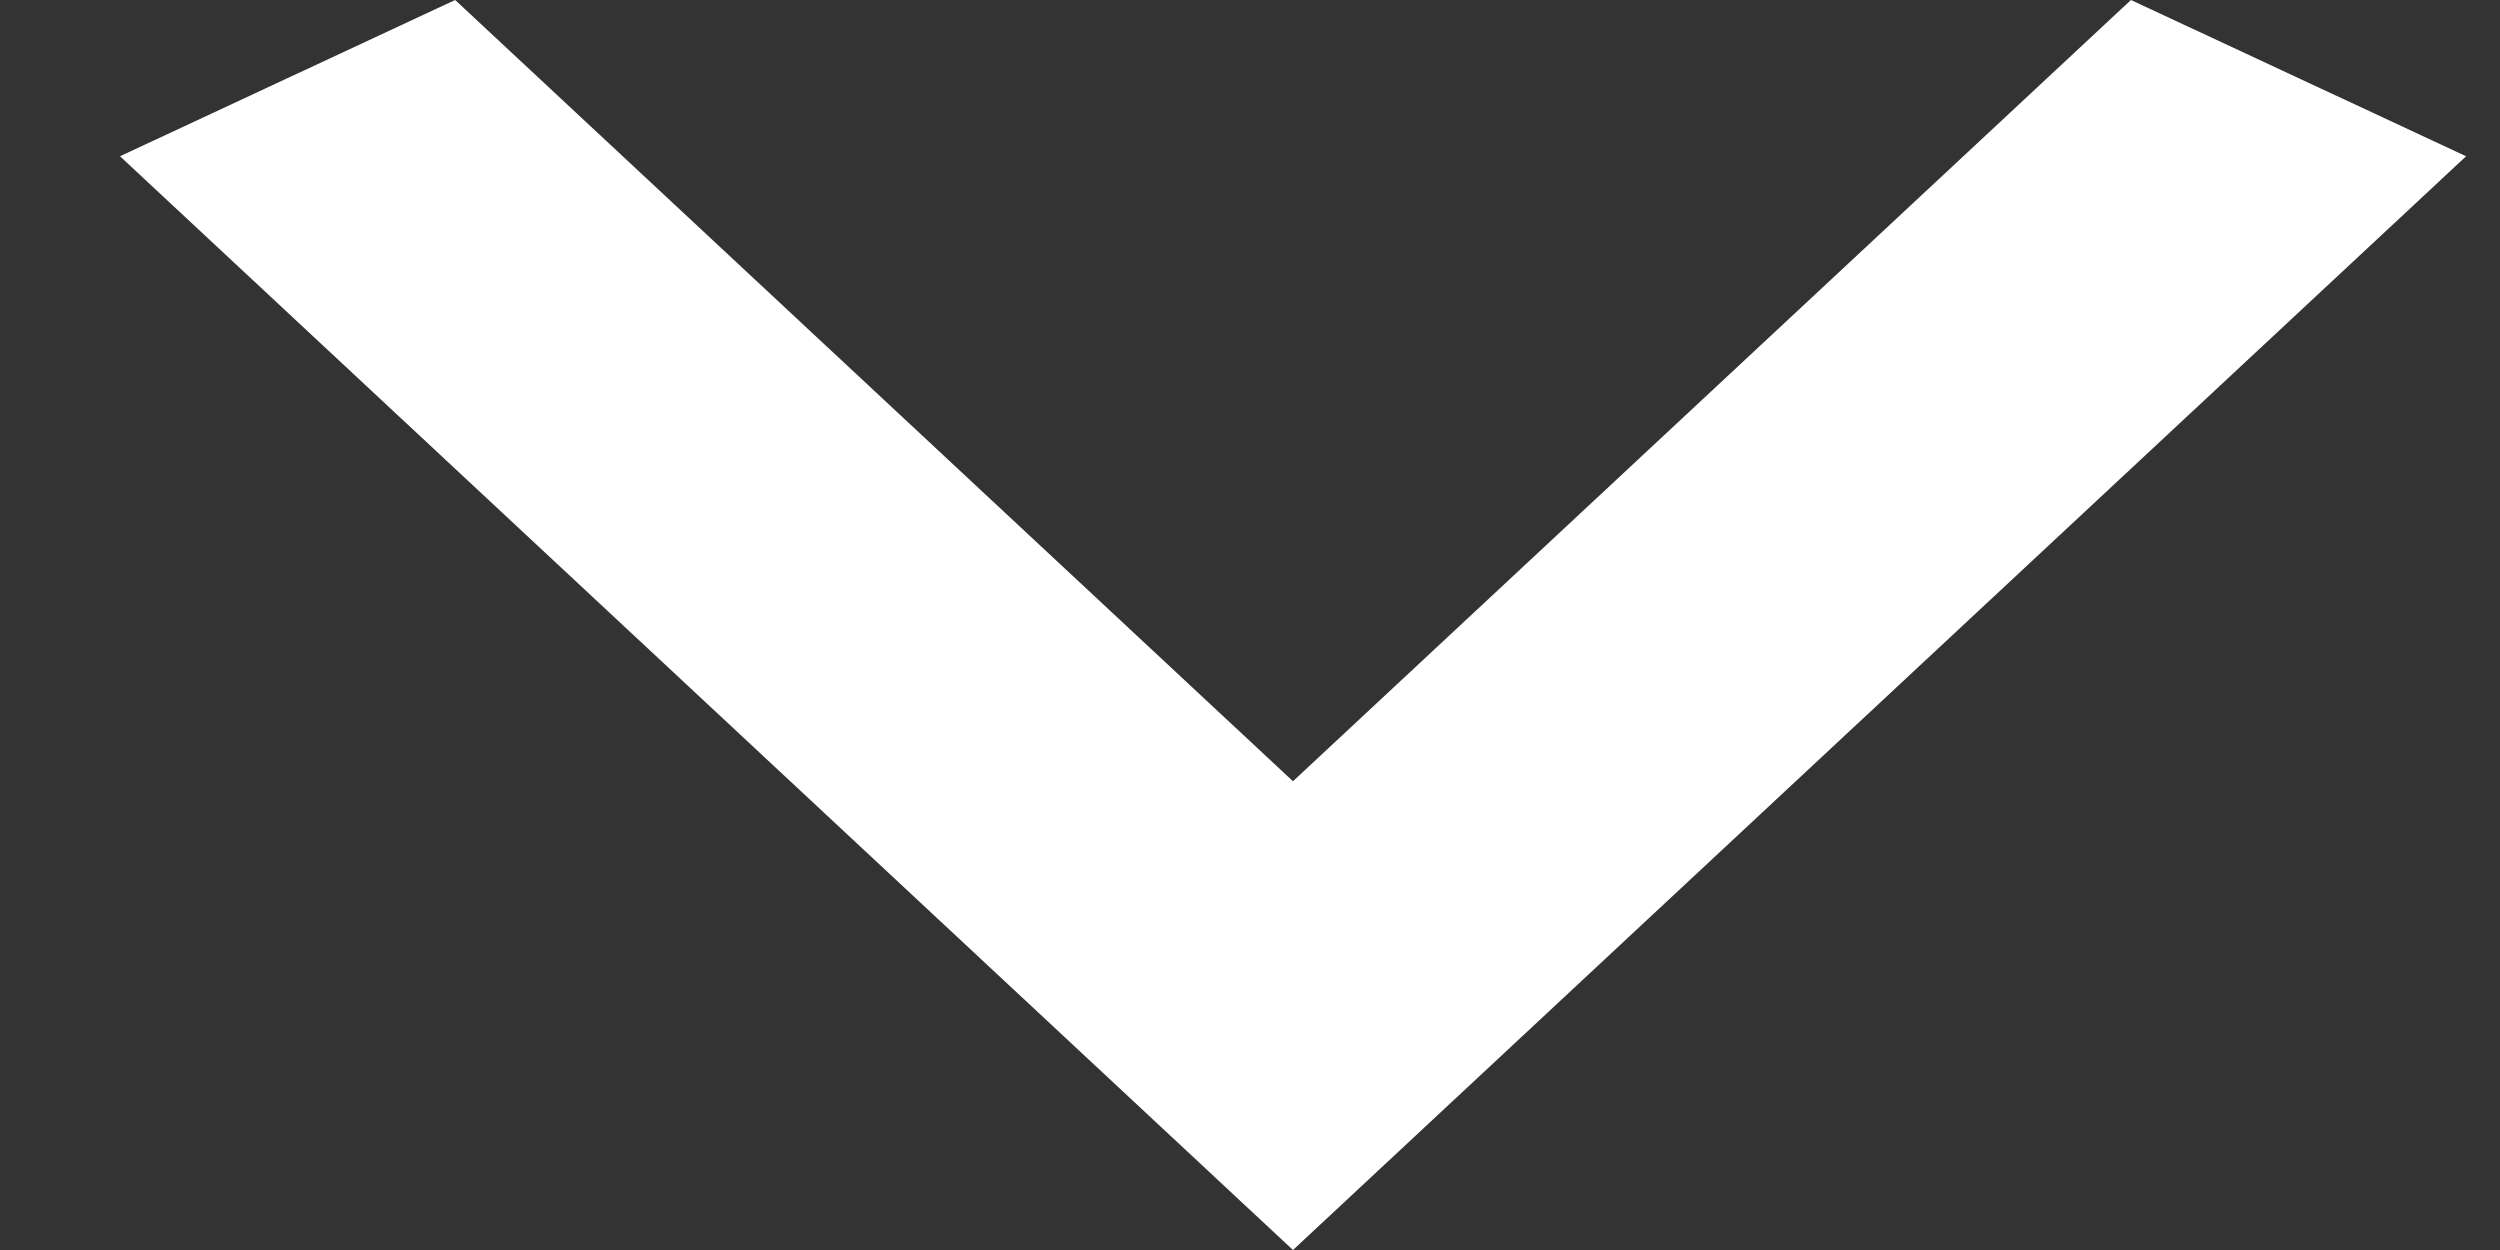 <svg width="16" height="8" viewBox="0 0 16 8" fill="none" xmlns="http://www.w3.org/2000/svg">
<rect x="0" y="0" width="16" height="8" fill="#333333" stroke="none"/>
<path d="M2.913 0L8.275 5L13.638 0L15.783 1L8.275 8L0.768 1L2.913 0Z" fill="white"/>
</svg>
